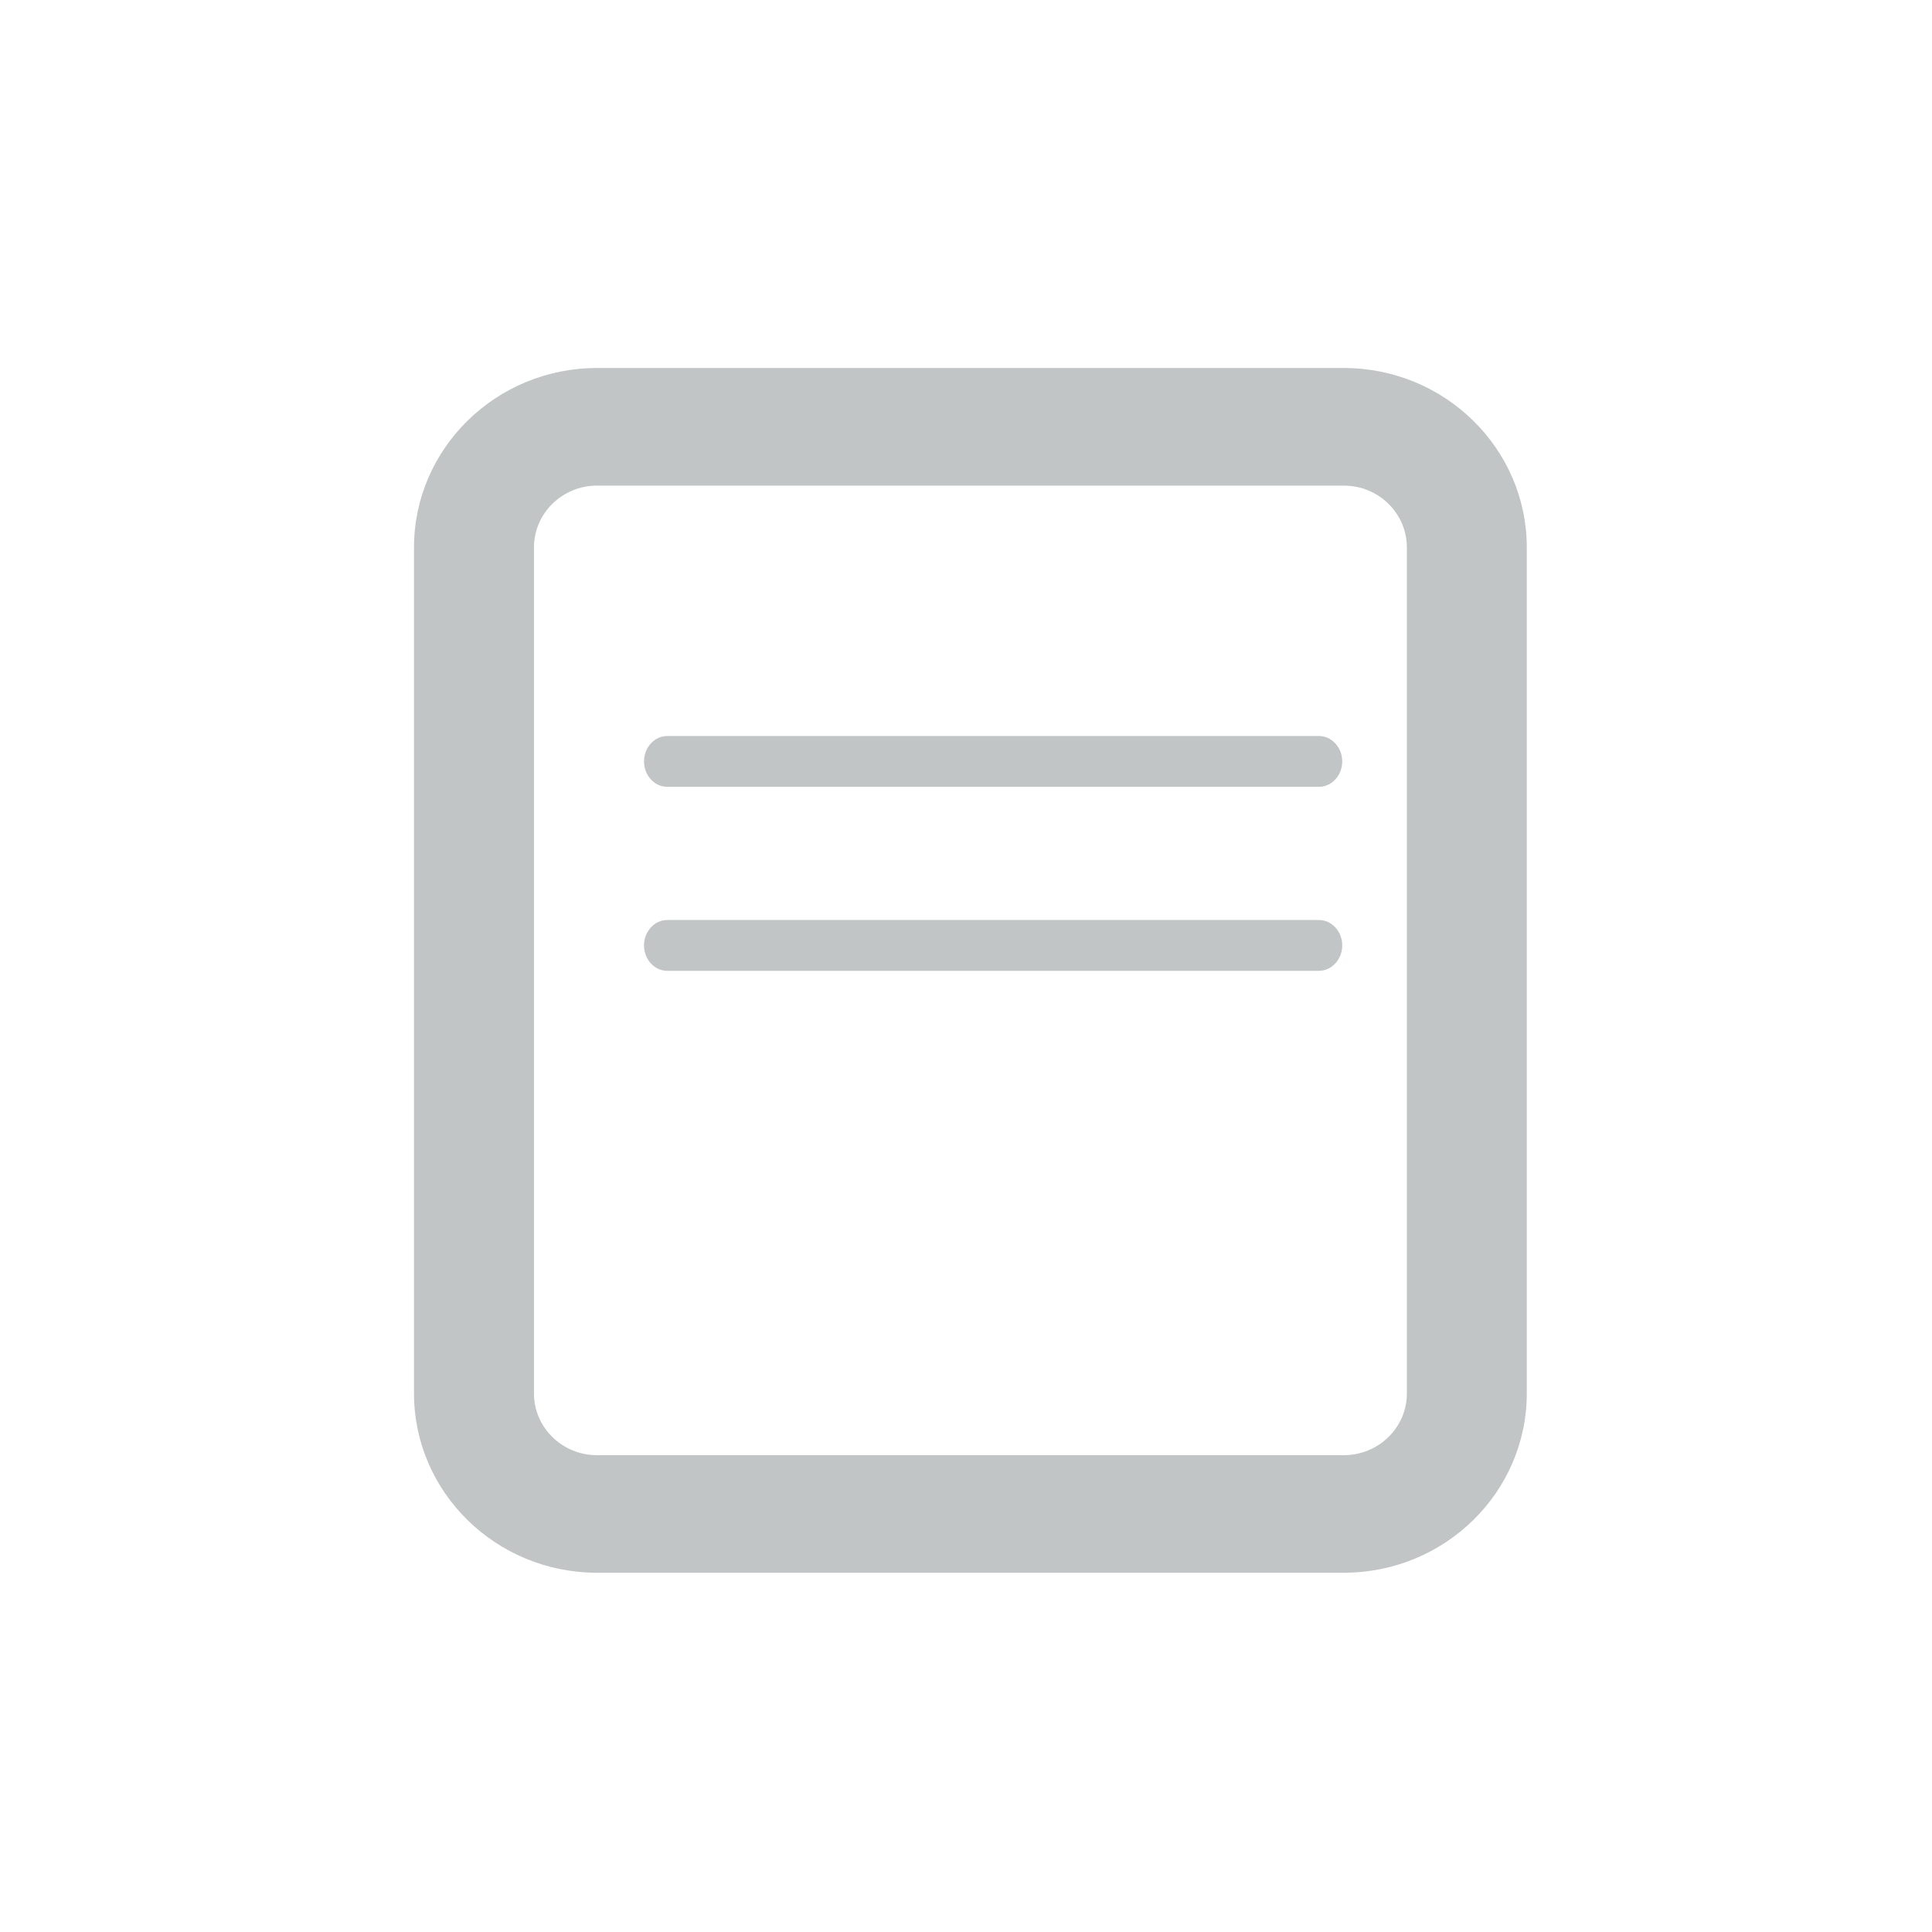 <svg xmlns="http://www.w3.org/2000/svg" viewBox="0 0 42 42">
  <g fill="none" fill-rule="evenodd">
    <rect width="42" height="42" fill="none"/>
    <path fill="#C2C5C6" d="M28.673 16L14.506 16C14.227 16 14 16.249 14 16.552 14 16.857 14.227 17.105 14.506 17.105L28.673 17.105C28.95 17.105 29.179 16.857 29.179 16.552 29.179 16.249 28.95 16 28.673 16M28.673 20L14.506 20C14.227 20 14 20.249 14 20.552 14 20.857 14.227 21.105 14.506 21.105L28.673 21.105C28.95 21.105 29.179 20.857 29.179 20.552 29.179 20.249 28.95 20 28.673 20"/>
    <path fill="#C2C5C6" d="M30.584,30.293 C30.584,31.032 29.97,31.634 29.215,31.634 L12.976,31.634 C12.223,31.634 11.608,31.032 11.608,30.293 L11.608,11.901 C11.608,11.16 12.223,10.557 12.976,10.557 L29.215,10.557 C29.97,10.557 30.584,11.16 30.584,11.901 L30.584,30.293 Z M29.215,8 L12.976,8 C10.784,8 9,9.75 9,11.901 L9,30.293 C9,32.442 10.784,34.19 12.976,34.19 L29.215,34.19 C31.407,34.19 33.191,32.442 33.191,30.293 L33.191,11.901 C33.191,9.75 31.407,8 29.215,8 L29.215,8 Z"/>
  </g>
</svg>

